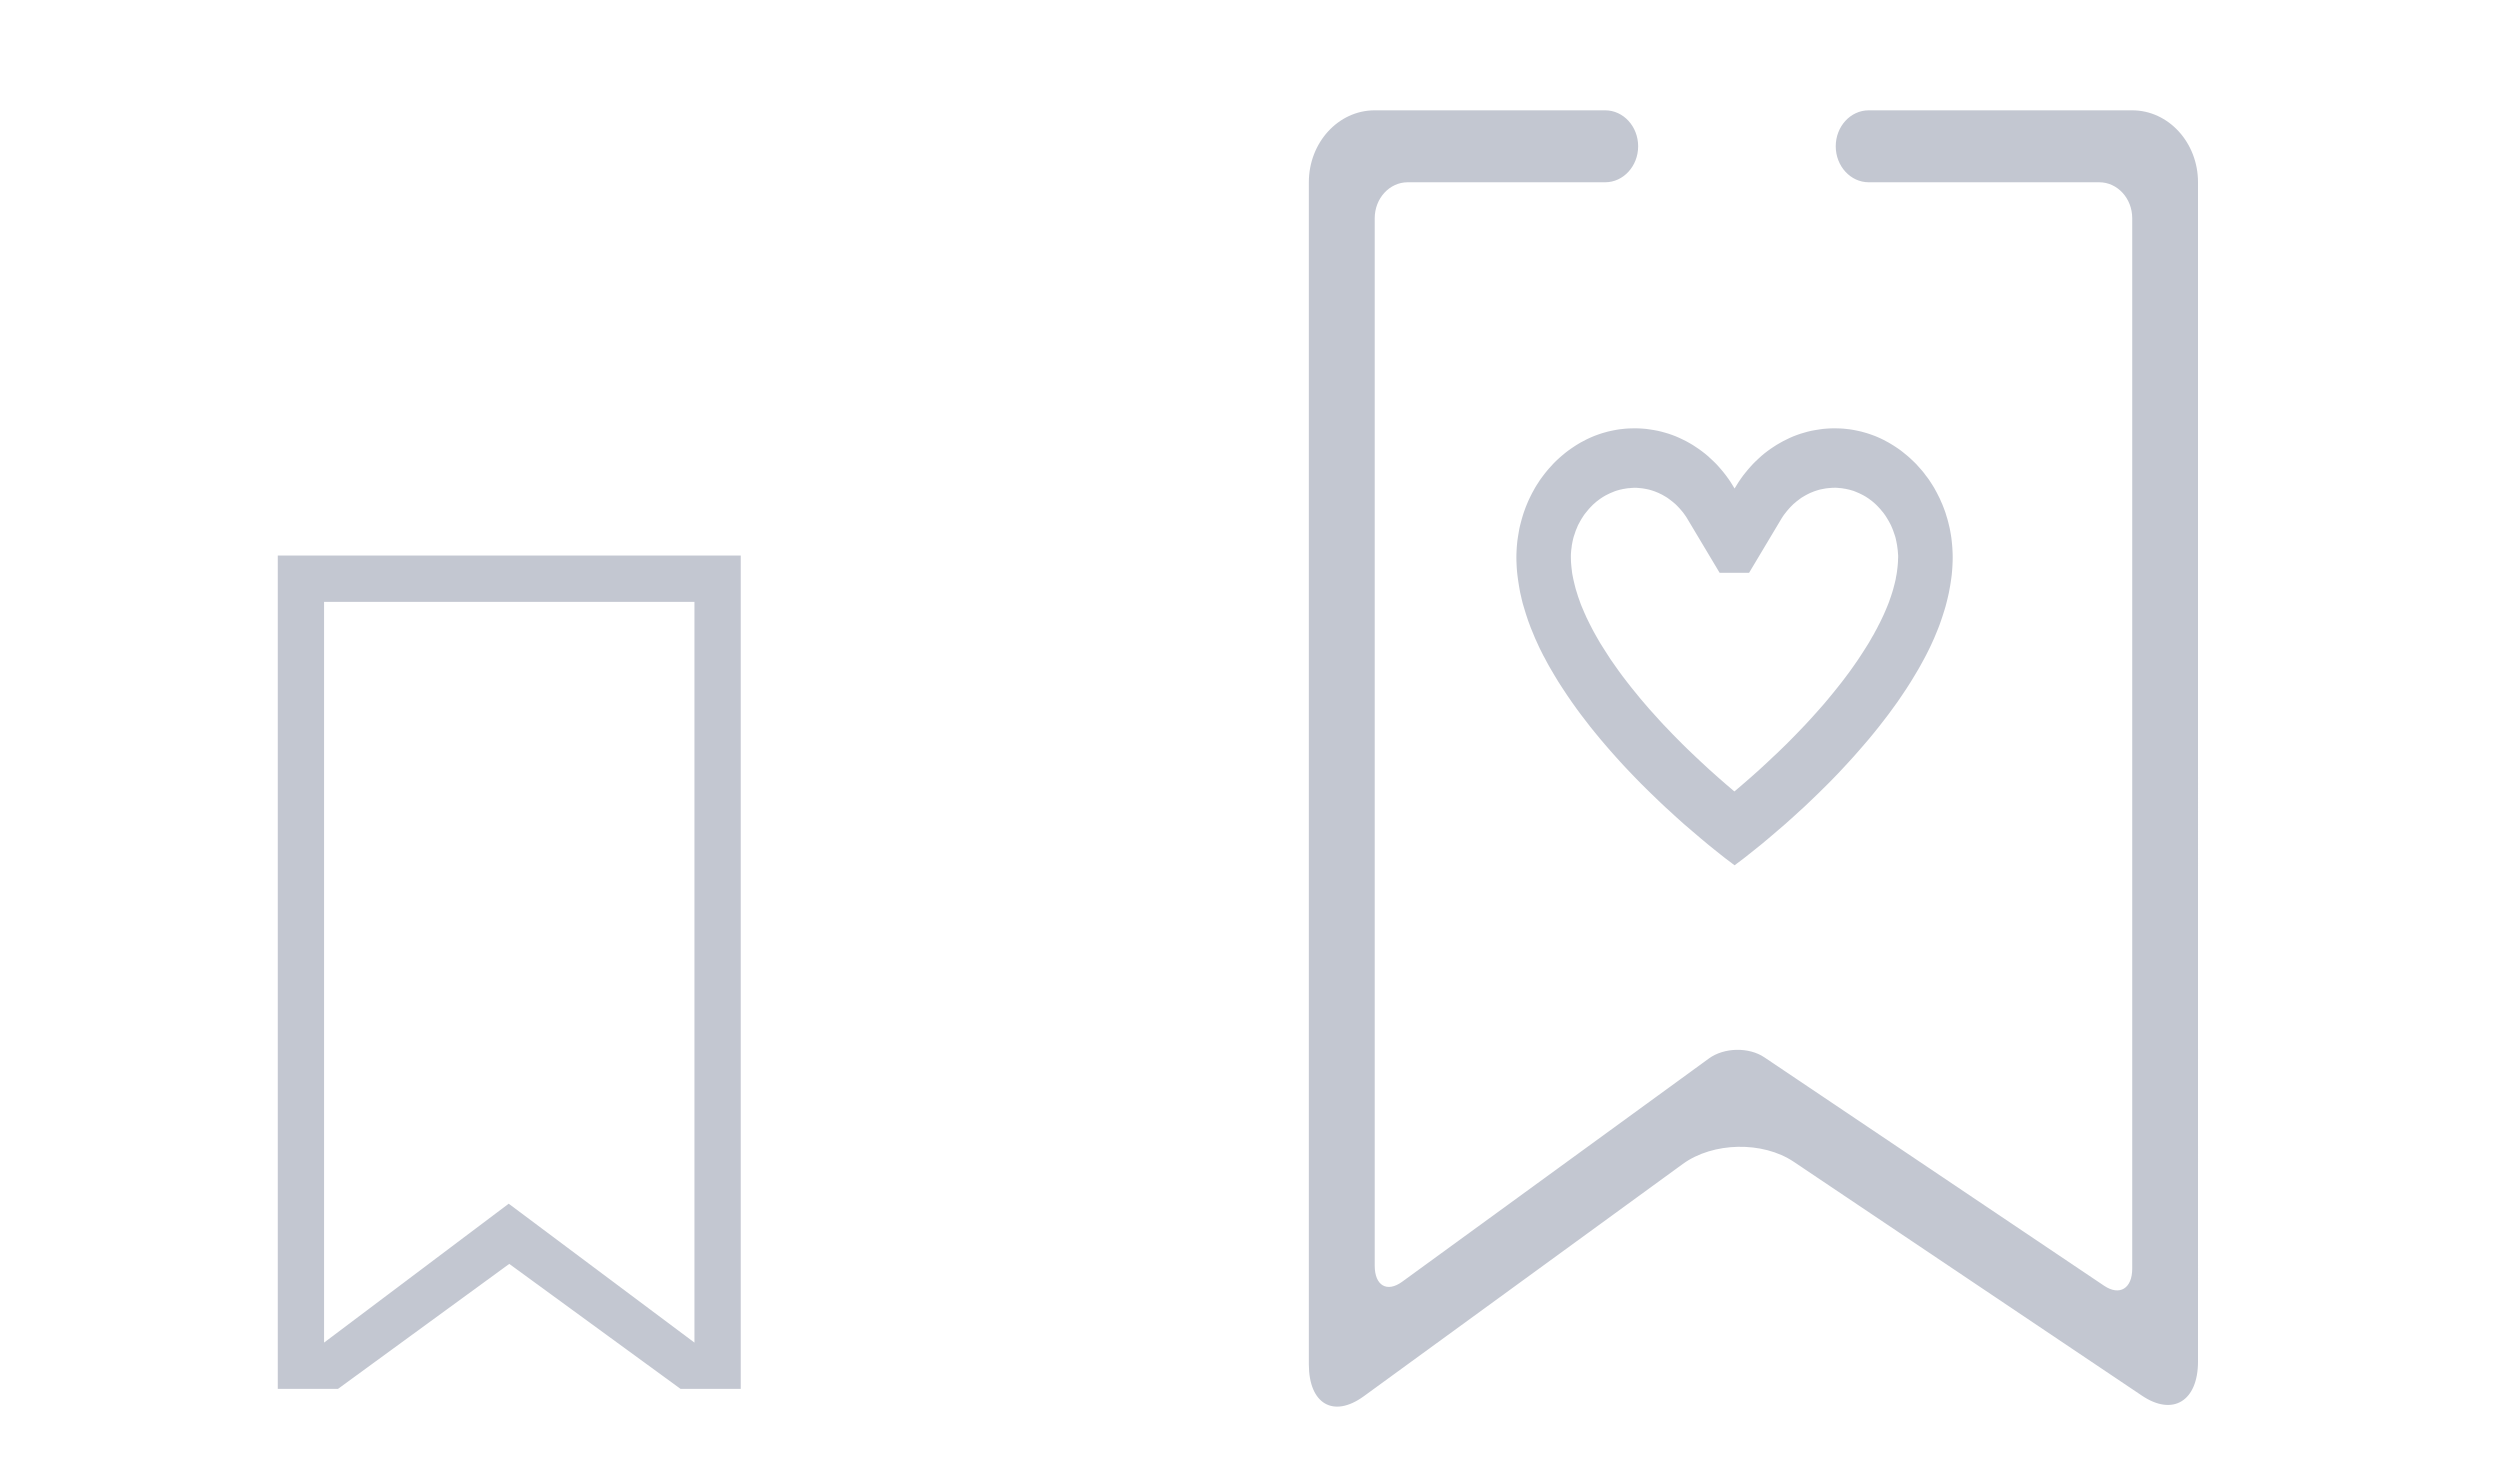 <?xml version="1.0" encoding="UTF-8" standalone="no"?>
<svg
   xmlns:dc="http://purl.org/dc/elements/1.1/"
   xmlns:cc="http://creativecommons.org/ns#"
   xmlns:rdf="http://www.w3.org/1999/02/22-rdf-syntax-ns#"
   xmlns:svg="http://www.w3.org/2000/svg"
   xmlns="http://www.w3.org/2000/svg"
   xmlns:sodipodi="http://sodipodi.sourceforge.net/DTD/sodipodi-0.dtd"
   xmlns:inkscape="http://www.inkscape.org/namespaces/inkscape"
   width="54"
   height="32"
   id="svg3613"
   version="1.1"
   sodipodi:docname="bookmarks.svg"
   inkscape:version="1.0.2 (e86c870879, 2021-01-15, custom)">
  <sodipodi:namedview
     pagecolor="#ffffff"
     bordercolor="#666666"
     borderopacity="1"
     objecttolerance="10"
     gridtolerance="10"
     guidetolerance="10"
     inkscape:pageopacity="0"
     inkscape:pageshadow="2"
     inkscape:window-width="1440"
     inkscape:window-height="822"
     id="namedview12"
     showgrid="true"
     inkscape:zoom="9.0874206"
     inkscape:cx="38.568179"
     inkscape:cy="14.774042"
     inkscape:window-x="0"
     inkscape:window-y="0"
     inkscape:window-maximized="1"
     inkscape:current-layer="bookmarks"
     inkscape:document-rotation="0">
    <inkscape:grid
       type="xygrid"
       id="grid822" />
  </sodipodi:namedview>
  <defs
     id="defs3615">
    <style
       type="text/css"
       id="current-color-scheme">
      .ColorScheme-Text {
        color:#31363b;
      }
      .ColorScheme-Background{
        color:#E9E8E8;
      }
      .ColorScheme-ViewText {
        color:#31363b;
      }
      .ColorScheme-ViewBackground{
        color:#ffffff;
      }
      .ColorScheme-ViewHover {
        color:#000000;
      }
      .ColorScheme-ViewFocus{
        color:#5a5a5a;
      }
      .ColorScheme-ButtonText {
        color:#31363b;
      }
      .ColorScheme-ButtonBackground{
        color:#E9E8E8;
      }
      .ColorScheme-ButtonHover {
        color:#1489ff;
      }
      .ColorScheme-ButtonFocus{
        color:#2B74C7;
      }
</style>
    <linearGradient
       id="_lgradient_1"
       x1="0"
       y1="0.5"
       x2="1"
       y2="0.5"
       gradientTransform="matrix(19.207,0,0,28,6.271,2.383)"
       gradientUnits="userSpaceOnUse">
      <stop
         offset="0%"
         stop-opacity="1"
         style="stop-color:rgb(242,55,239)"
         id="stop9" />
      <stop
         offset="98.696%"
         stop-opacity="1"
         style="stop-color:rgb(252,82,82)"
         id="stop11" />
    </linearGradient>
  </defs>
  <g
     style="clip-rule:evenodd;fill-rule:evenodd;stroke-linejoin:round;stroke-miterlimit:1.414"
     id="bookmarks"
     transform="translate(22)">
    <rect
       y="0"
       x="0"
       height="32"
       width="32"
       id="rect820"
       style="fill:#2020ff;fill-opacity:0" />
    <path
       inkscape:connector-curvature="0"
       style="isolation:isolate;fill:#c3c7d1;fill-rule:evenodd;stroke-width:1.183;fill-opacity:1"
       d="m 18.364,3.937 v 0 c -0.393,0 -0.712,-0.349 -0.712,-0.777 v 0 c 0,-0.429 0.319,-0.777 0.712,-0.777 v 0 h 5.691 c 0.785,0 1.422,0.697 1.422,1.554 V 29.407 c 0,0.858 -0.543,1.189 -1.211,0.739 l -7.522,-5.052 c -0.669,-0.449 -1.742,-0.428 -2.396,0.048 L 7.455,30.161 C 6.802,30.635 6.271,30.326 6.271,29.469 V 3.937 c 0,-0.858 0.637,-1.554 1.422,-1.554 h 4.979 v 0 c 0.393,0 0.712,0.348 0.712,0.777 v 0 c 0,0.428 -0.319,0.777 -0.712,0.777 v 0 H 8.406 c -0.393,0 -0.712,0.348 -0.712,0.776 V 27.341 c 0,0.428 0.265,0.583 0.592,0.345 l 6.628,-4.824 c 0.327,-0.238 0.863,-0.249 1.197,-0.023 l 7.339,4.934 c 0.335,0.224 0.606,0.058 0.606,-0.37 V 4.713 c 0,-0.428 -0.319,-0.776 -0.712,-0.776 z m -5.095,6.601 -0.036,0.002 -0.035,0.004 -0.036,0.002 -0.034,0.005 -0.034,0.006 -0.035,0.005 -0.032,0.008 -0.035,0.007 -0.032,0.009 -0.032,0.009 -0.032,0.01 -0.032,0.012 -0.03,0.013 -0.032,0.013 -0.03,0.013 -0.031,0.015 -0.03,0.015 -0.03,0.015 -0.029,0.017 -0.029,0.017 -0.029,0.019 -0.028,0.019 -0.029,0.021 -0.026,0.02 -0.028,0.021 -0.025,0.022 -0.026,0.023 -0.025,0.022 -0.024,0.025 -0.025,0.025 -0.024,0.026 -0.023,0.026 -0.023,0.028 -0.022,0.027 -0.022,0.027 -0.022,0.028 -0.019,0.028 -0.019,0.03 -0.019,0.029 -0.019,0.032 -0.017,0.03 -0.017,0.032 -0.017,0.03 -0.016,0.033 -0.013,0.033 -0.014,0.033 -0.014,0.033 -0.012,0.034 -0.011,0.035 -0.012,0.034 -0.011,0.034 -0.01,0.036 -0.008,0.035 -0.008,0.036 -0.007,0.037 -0.007,0.036 -0.004,0.037 -0.005,0.037 -0.005,0.037 -0.003,0.039 -0.003,0.039 L 11.931,12 v 0.04 l 0.001,0.044 0.001,0.044 0.003,0.045 0.004,0.047 0.005,0.047 0.006,0.048 0.005,0.048 0.008,0.049 0.01,0.05 0.01,0.05 0.012,0.051 0.012,0.051 0.013,0.052 0.014,0.055 0.017,0.054 0.017,0.054 0.017,0.056 0.02,0.055 0.02,0.057 0.02,0.056 0.023,0.057 0.025,0.057 0.024,0.058 0.026,0.057 0.026,0.059 0.029,0.059 0.029,0.059 0.03,0.059 0.031,0.06 0.032,0.061 0.034,0.061 0.032,0.057 0.072,0.125 0.076,0.121 0.078,0.122 0.079,0.122 0.085,0.121 0.086,0.122 0.089,0.121 0.091,0.119 0.094,0.12 0.096,0.118 0.096,0.118 0.1,0.117 0.098,0.114 0.102,0.113 0.101,0.112 0.101,0.11 0.103,0.107 0.101,0.106 0.103,0.104 0.101,0.102 0.101,0.099 0.101,0.097 0.098,0.093 0.098,0.092 0.096,0.089 0.092,0.085 0.185,0.165 0.173,0.151 0.162,0.138 0.018,0.015 0.019,-0.015 0.161,-0.138 0.174,-0.151 0.185,-0.165 0.092,-0.085 0.096,-0.089 0.097,-0.092 0.1,-0.093 0.1,-0.097 0.102,-0.099 0.101,-0.102 0.102,-0.104 0.102,-0.106 0.102,-0.107 0.102,-0.11 0.101,-0.112 0.101,-0.113 0.1,-0.114 0.098,-0.117 0.097,-0.118 0.095,-0.118 0.095,-0.12 0.09,-0.119 0.09,-0.121 0.086,-0.122 0.084,-0.121 0.08,-0.122 0.078,-0.122 0.076,-0.121 0.071,-0.125 0.034,-0.057 0.032,-0.061 0.034,-0.061 0.03,-0.06 0.031,-0.059 0.029,-0.059 0.028,-0.059 0.028,-0.059 0.025,-0.057 0.025,-0.058 0.024,-0.057 0.023,-0.057 0.022,-0.056 0.019,-0.057 0.02,-0.055 0.018,-0.056 0.017,-0.054 0.016,-0.054 0.014,-0.055 0.014,-0.052 0.012,-0.051 0.012,-0.051 0.008,-0.05 0.01,-0.05 0.008,-0.049 0.006,-0.048 0.006,-0.048 0.005,-0.047 0.004,-0.047 0.003,-0.045 0.001,-0.044 L 19,12.04 V 12 l -0.003,-0.039 -0.003,-0.039 -0.003,-0.039 -0.005,-0.037 -0.005,-0.037 -0.005,-0.037 -0.007,-0.036 -0.007,-0.037 -0.008,-0.036 -0.007,-0.035 -0.01,-0.036 -0.011,-0.034 -0.012,-0.034 -0.012,-0.035 -0.012,-0.034 -0.013,-0.033 -0.014,-0.033 -0.014,-0.033 -0.016,-0.033 -0.016,-0.03 -0.017,-0.032 -0.018,-0.03 -0.019,-0.032 -0.018,-0.029 -0.019,-0.03 -0.02,-0.028 -0.02,-0.028 -0.022,-0.027 -0.023,-0.027 -0.022,-0.028 -0.024,-0.026 -0.024,-0.026 -0.024,-0.025 -0.025,-0.025 -0.024,-0.022 -0.026,-0.023 -0.026,-0.022 -0.026,-0.021 -0.028,-0.02 -0.028,-0.021 -0.029,-0.019 -0.028,-0.019 -0.029,-0.017 -0.03,-0.017 -0.029,-0.015 -0.031,-0.015 -0.03,-0.015 -0.031,-0.013 -0.031,-0.013 -0.031,-0.013 -0.031,-0.012 -0.034,-0.01 -0.031,-0.009 -0.034,-0.009 -0.034,-0.007 -0.034,-0.008 -0.034,-0.005 -0.034,-0.006 -0.035,-0.005 -0.035,-0.002 -0.036,-0.004 -0.035,-0.002 h -0.035 l -0.048,0.001 -0.046,0.004 -0.046,0.004 -0.044,0.005 -0.044,0.008 -0.042,0.008 -0.044,0.009 -0.042,0.012 -0.041,0.013 -0.042,0.014 -0.041,0.017 -0.041,0.016 -0.038,0.019 -0.038,0.019 -0.04,0.022 -0.037,0.022 -0.037,0.022 -0.036,0.026 -0.035,0.027 -0.036,0.027 -0.032,0.028 -0.035,0.029 -0.031,0.031 -0.032,0.032 -0.03,0.033 -0.03,0.034 -0.028,0.034 -0.028,0.036 -0.028,0.036 -0.025,0.037 -0.025,0.039 -0.701,1.173 h -0.636 l -0.701,-1.173 -0.024,-0.039 -0.026,-0.037 -0.026,-0.036 -0.028,-0.036 -0.029,-0.034 -0.029,-0.034 -0.031,-0.033 -0.031,-0.032 -0.032,-0.031 -0.034,-0.029 -0.034,-0.028 -0.035,-0.027 -0.036,-0.027 -0.036,-0.026 -0.036,-0.022 -0.038,-0.022 -0.038,-0.022 -0.04,-0.019 -0.038,-0.019 -0.04,-0.016 -0.042,-0.017 -0.041,-0.014 -0.041,-0.013 -0.043,-0.012 -0.043,-0.009 -0.042,-0.008 -0.046,-0.008 -0.044,-0.005 -0.044,-0.004 -0.047,-0.004 -0.048,-0.001 z m 4.421,-1.285 0.066,0.002 0.065,0.004 0.065,0.007 0.064,0.007 0.064,0.01 0.064,0.012 0.062,0.013 0.062,0.014 0.061,0.017 0.06,0.017 0.061,0.02 0.059,0.021 0.06,0.022 0.059,0.025 0.058,0.026 0.056,0.027 0.056,0.03 0.055,0.029 0.054,0.032 0.054,0.033 0.054,0.035 0.052,0.035 0.052,0.037 0.05,0.039 0.049,0.04 0.049,0.04 0.048,0.042 0.046,0.043 0.046,0.044 0.046,0.045 0.043,0.048 0.043,0.048 0.042,0.048 0.041,0.05 0.038,0.052 0.04,0.051 0.037,0.052 0.036,0.055 0.035,0.055 0.035,0.056 0.031,0.057 0.031,0.057 0.03,0.06 0.03,0.059 0.026,0.061 0.028,0.062 0.024,0.061 0.024,0.063 0.023,0.065 0.019,0.064 0.02,0.064 0.018,0.067 0.016,0.065 0.016,0.068 0.013,0.068 0.012,0.069 0.011,0.069 0.008,0.07 0.007,0.069 0.006,0.071 0.004,0.071 0.003,0.071 0.001,0.072 -0.001,0.076 -0.003,0.076 -0.004,0.076 -0.006,0.076 -0.007,0.076 -0.01,0.076 -0.011,0.077 -0.012,0.076 -0.014,0.076 -0.014,0.076 -0.017,0.076 -0.018,0.076 -0.019,0.076 -0.02,0.076 -0.023,0.076 -0.024,0.076 -0.024,0.075 -0.026,0.076 -0.026,0.075 -0.029,0.076 -0.03,0.075 -0.031,0.075 -0.031,0.075 -0.034,0.075 -0.034,0.075 -0.036,0.075 -0.036,0.073 -0.037,0.073 -0.038,0.072 -0.04,0.073 -0.04,0.073 -0.041,0.073 -0.085,0.143 -0.088,0.145 -0.09,0.141 -0.095,0.142 -0.095,0.14 -0.1,0.138 -0.1,0.137 -0.103,0.134 -0.104,0.134 -0.106,0.132 -0.107,0.13 -0.109,0.127 -0.109,0.126 -0.109,0.124 -0.11,0.121 -0.11,0.119 -0.11,0.118 -0.109,0.113 -0.11,0.112 -0.109,0.108 -0.108,0.107 -0.107,0.103 -0.107,0.102 -0.103,0.098 -0.103,0.093 -0.101,0.093 -0.194,0.174 -0.185,0.159 -0.172,0.147 -0.158,0.132 -0.144,0.116 -0.126,0.1 -0.106,0.084 -0.15,0.113 -0.053,0.04 -0.053,-0.04 -0.15,-0.113 -0.106,-0.084 -0.126,-0.1 -0.143,-0.116 -0.158,-0.132 -0.172,-0.147 -0.186,-0.159 -0.194,-0.174 -0.1,-0.093 -0.103,-0.093 -0.104,-0.098 -0.106,-0.102 -0.107,-0.103 -0.109,-0.107 -0.109,-0.108 -0.109,-0.112 -0.109,-0.113 -0.112,-0.118 -0.11,-0.119 -0.109,-0.121 -0.11,-0.124 -0.109,-0.126 -0.108,-0.127 -0.107,-0.13 -0.107,-0.132 -0.103,-0.134 -0.103,-0.134 -0.101,-0.137 -0.098,-0.138 -0.096,-0.14 -0.094,-0.142 -0.091,-0.141 -0.088,-0.145 -0.084,-0.143 -0.042,-0.073 -0.04,-0.073 -0.038,-0.073 -0.04,-0.072 -0.036,-0.073 -0.037,-0.073 -0.035,-0.075 -0.034,-0.075 -0.034,-0.075 -0.031,-0.075 -0.031,-0.075 -0.031,-0.075 -0.028,-0.076 -0.028,-0.075 -0.025,-0.076 -0.025,-0.075 -0.023,-0.076 -0.023,-0.076 -0.022,-0.076 -0.019,-0.076 -0.017,-0.076 -0.018,-0.076 -0.014,-0.076 -0.013,-0.076 -0.012,-0.076 -0.011,-0.077 -0.01,-0.076 -0.008,-0.076 -0.006,-0.076 -0.004,-0.076 -0.003,-0.076 -0.001,-0.076 0.001,-0.072 0.003,-0.071 0.004,-0.071 0.006,-0.071 0.007,-0.069 0.01,-0.07 0.011,-0.069 0.012,-0.069 0.012,-0.068 0.016,-0.068 0.017,-0.065 0.018,-0.067 0.019,-0.064 0.02,-0.064 0.023,-0.065 0.023,-0.063 0.025,-0.061 0.026,-0.062 0.028,-0.061 0.029,-0.059 0.03,-0.06 0.032,-0.057 0.031,-0.057 0.034,-0.056 0.036,-0.055 0.035,-0.055 0.038,-0.052 0.038,-0.051 0.04,-0.052 0.041,-0.05 0.041,-0.048 0.044,-0.048 0.043,-0.048 0.044,-0.045 0.046,-0.044 0.047,-0.043 0.048,-0.042 0.048,-0.04 0.049,-0.04 0.052,-0.039 0.052,-0.037 0.052,-0.035 0.053,-0.035 0.054,-0.033 0.054,-0.032 0.056,-0.029 0.056,-0.03 0.056,-0.027 0.058,-0.026 0.059,-0.025 0.059,-0.022 0.059,-0.021 0.061,-0.02 0.06,-0.017 0.061,-0.017 0.062,-0.014 0.062,-0.013 0.064,-0.012 0.064,-0.01 0.064,-0.007 0.065,-0.007 0.065,-0.004 0.066,-0.002 0.066,-0.001 0.085,0.001 0.084,0.005 0.083,0.007 0.083,0.012 0.083,0.013 0.08,0.015 0.08,0.019 0.079,0.022 0.078,0.023 0.077,0.027 0.076,0.029 0.076,0.033 0.073,0.035 0.073,0.036 0.072,0.04 0.07,0.041 0.067,0.044 0.067,0.045 0.066,0.048 0.065,0.05 0.062,0.052 0.061,0.056 0.06,0.056 0.059,0.058 0.056,0.061 0.054,0.062 0.053,0.064 0.052,0.067 0.049,0.067 0.048,0.07 0.044,0.071 0.043,0.071 0.044,-0.071 0.044,-0.071 0.048,-0.07 0.048,-0.067 0.053,-0.067 0.053,-0.064 0.054,-0.062 0.056,-0.061 0.058,-0.058 0.06,-0.056 0.061,-0.056 0.062,-0.052 0.065,-0.05 0.066,-0.048 0.067,-0.045 0.068,-0.044 0.071,-0.041 0.071,-0.04 0.073,-0.036 0.072,-0.035 0.076,-0.033 0.076,-0.029 0.078,-0.027 0.078,-0.023 0.078,-0.022 0.08,-0.019 0.082,-0.015 0.083,-0.013 0.082,-0.012 0.084,-0.007 0.084,-0.005 0.084,-0.001 z"
       id="path14" />
  </g>
  <g
     style="clip-rule:evenodd;fill-rule:evenodd;stroke-linejoin:round;stroke-miterlimit:1.414"
     id="22-22-bookmarks"
     transform="translate(0,10)">
    <path
       inkscape:connector-curvature="0"
       id="path2-3"
       style="fill:#c3c7d1;fill-opacity:1"
       d="M 16,2 V 20 H 14.7 L 11,17.3 7.3,20 H 6 V 2 Z M 15,3 H 7 V 19 L 10.988,16 15,19 Z" />
    <rect
       y="0"
       x="0"
       height="22"
       width="22"
       id="rect817"
       style="fill:#ffffff;fill-opacity:0;stroke-width:1.004" />
  </g>
</svg>
